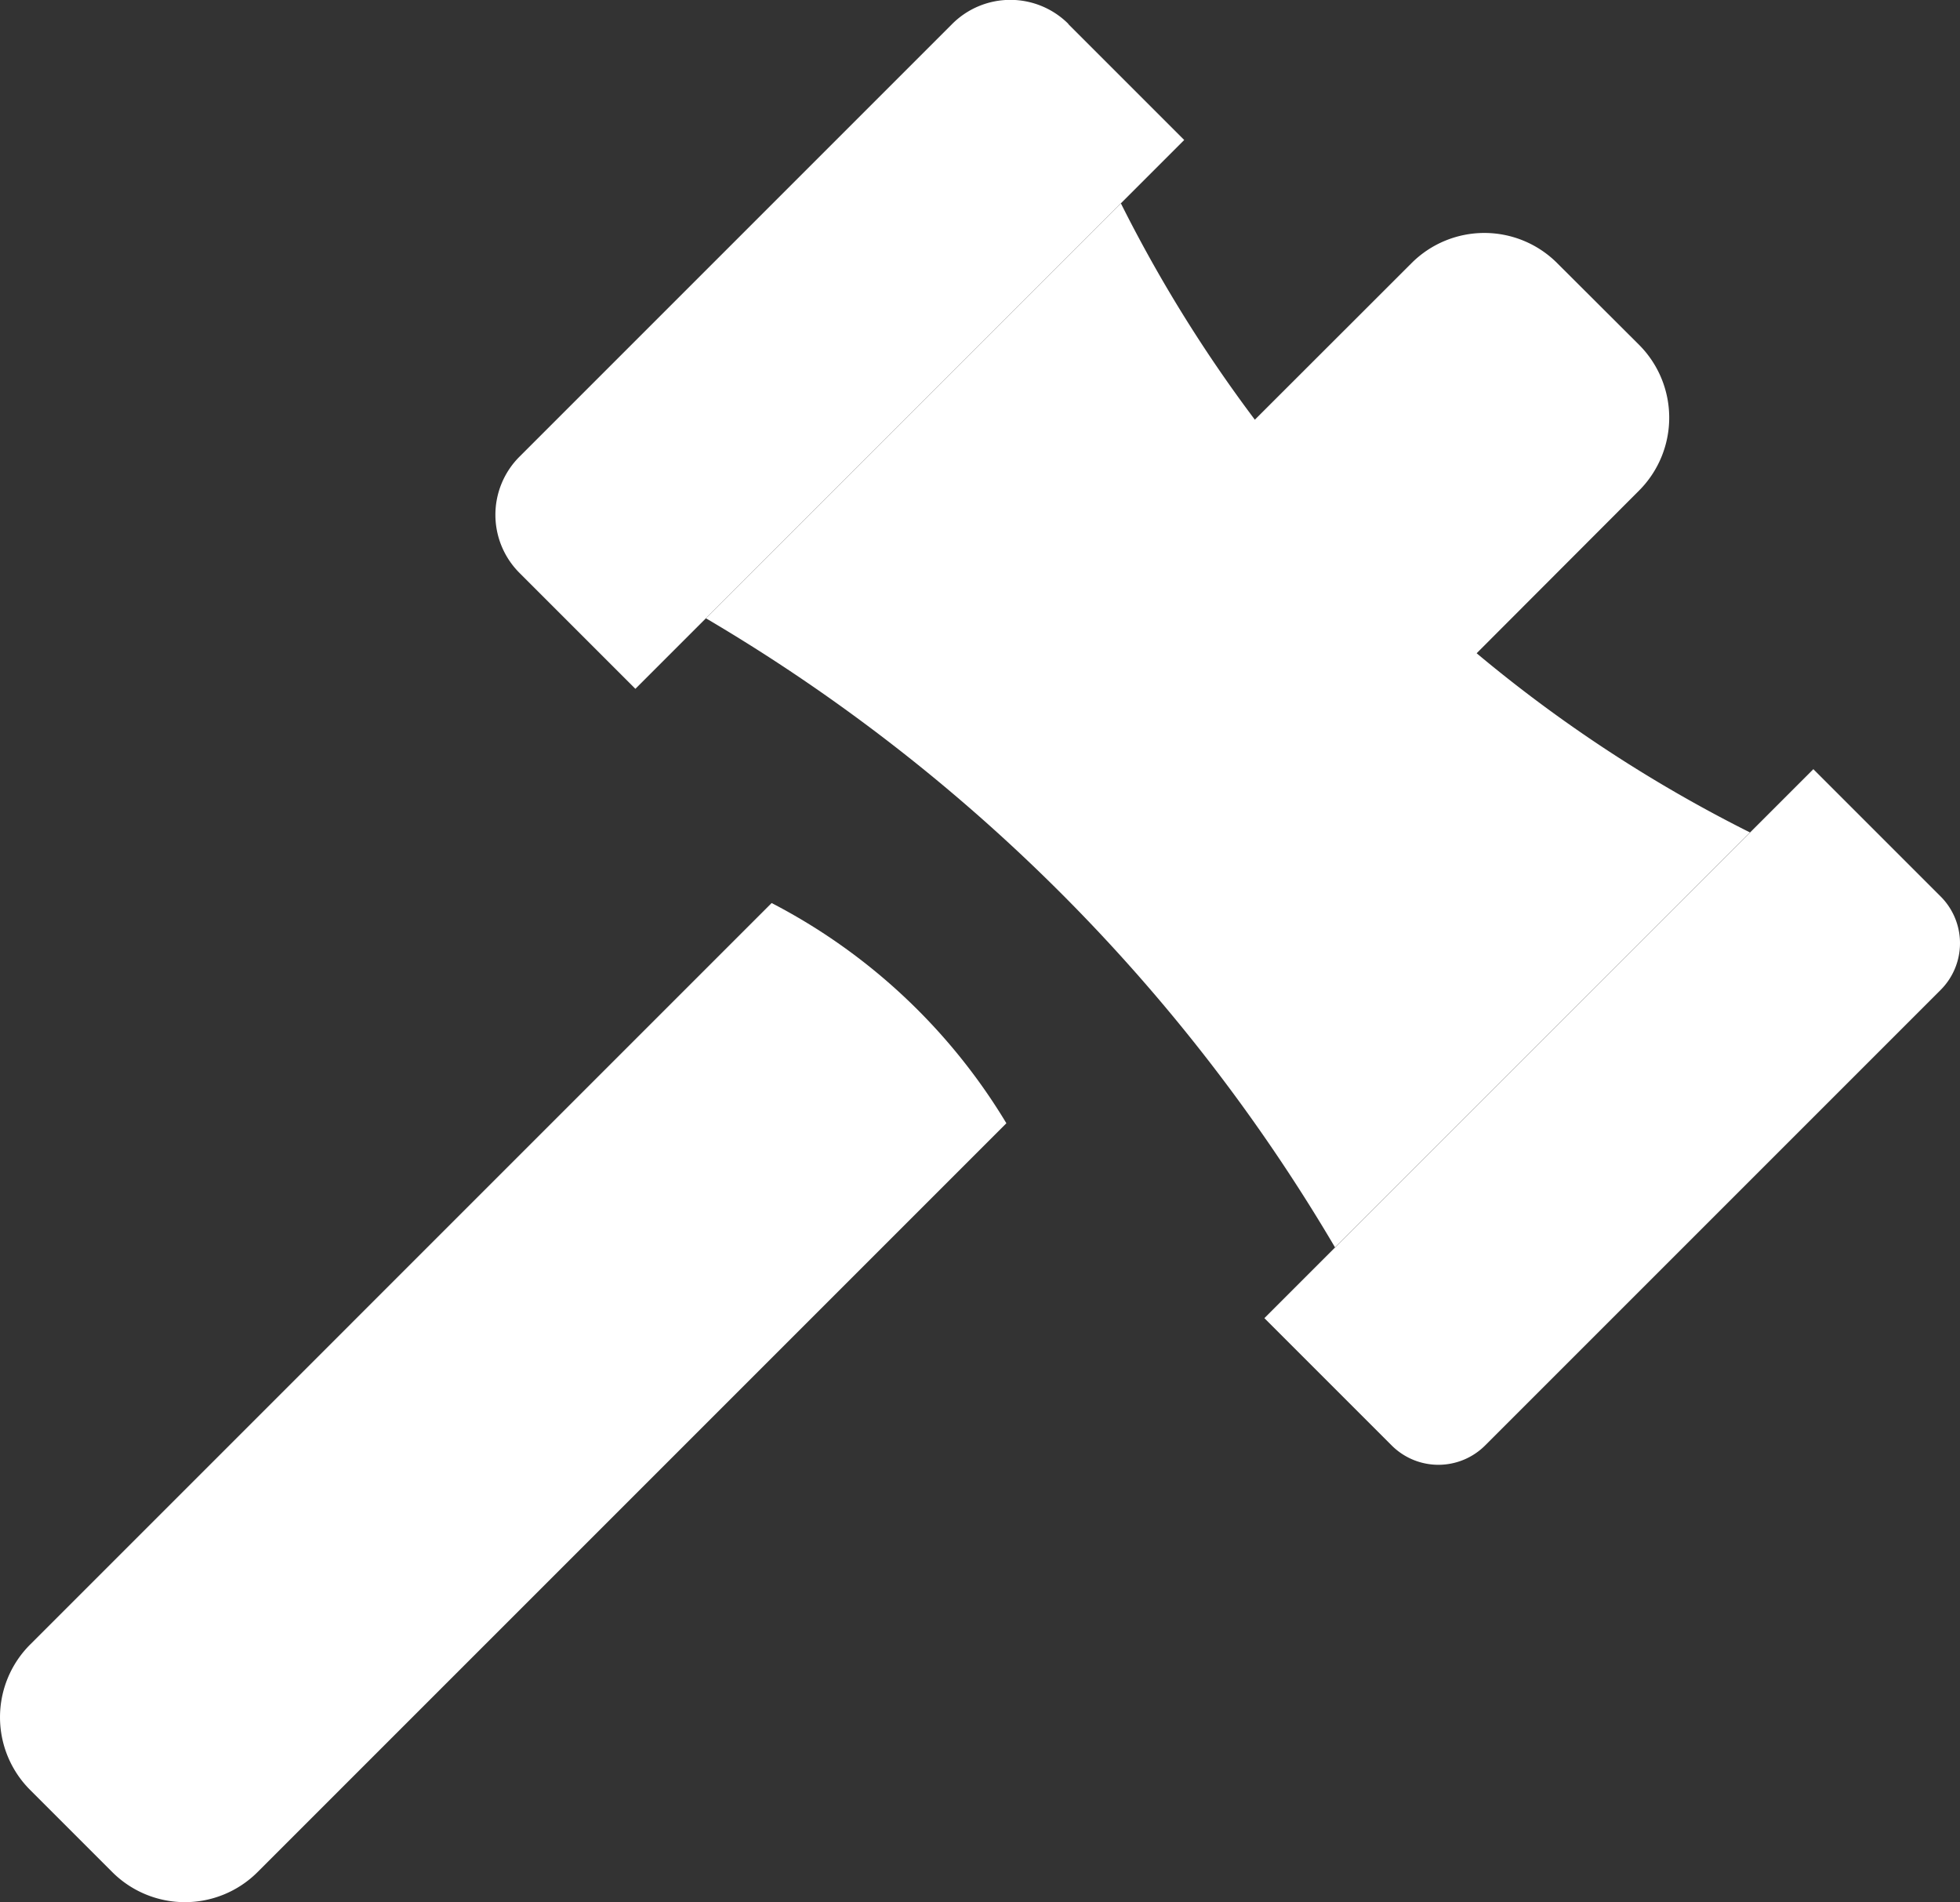 <svg xmlns="http://www.w3.org/2000/svg" viewBox="0 0 99.95 97"><rect x="0" y="0" width="99.95" height="97" fill="#333333" stroke="none"/><defs><style>.cls-1{fill:#fff;}</style></defs><g id="Слой_2" data-name="Слой 2"><g id="icons"><g id="Sledgehammer"><path class="cls-1" d="M39.35,46.05,1.53,83.87a5.24,5.24,0,0,0,0,7.4l4.2,4.2a5.24,5.24,0,0,0,7.4,0L51.32,57.28A30.14,30.14,0,0,0,39.35,46.05Z"/><path class="cls-1" d="M83.6,17.6l-4.21-4.2a5.25,5.25,0,0,0-7.39,0L59.39,26l12,11.23L83.6,25A5.26,5.26,0,0,0,83.6,17.6Z"/><path class="cls-1" d="M68.08,63.61A90.46,90.46,0,0,0,36,31.53L57.16,10.37A71.79,71.79,0,0,0,89.24,42.45Z"/><path class="cls-1" d="M76.64,37.86h9.18a3.37,3.37,0,0,1,3.37,3.37V74.08a3.37,3.37,0,0,1-3.37,3.37H76.64a0,0,0,0,1,0,0V37.86A0,0,0,0,1,76.64,37.86Z" transform="translate(65.05 -41.74) rotate(45)"/><path class="cls-1" d="M39.87-3.09h8.36a0,0,0,0,1,0,0V36.49a0,0,0,0,1,0,0H39.87a4.19,4.19,0,0,1-4.19-4.19V1.09a4.19,4.19,0,0,1,4.19-4.19Z" transform="translate(24.1 -24.78) rotate(45)"/></g></g></g></svg>